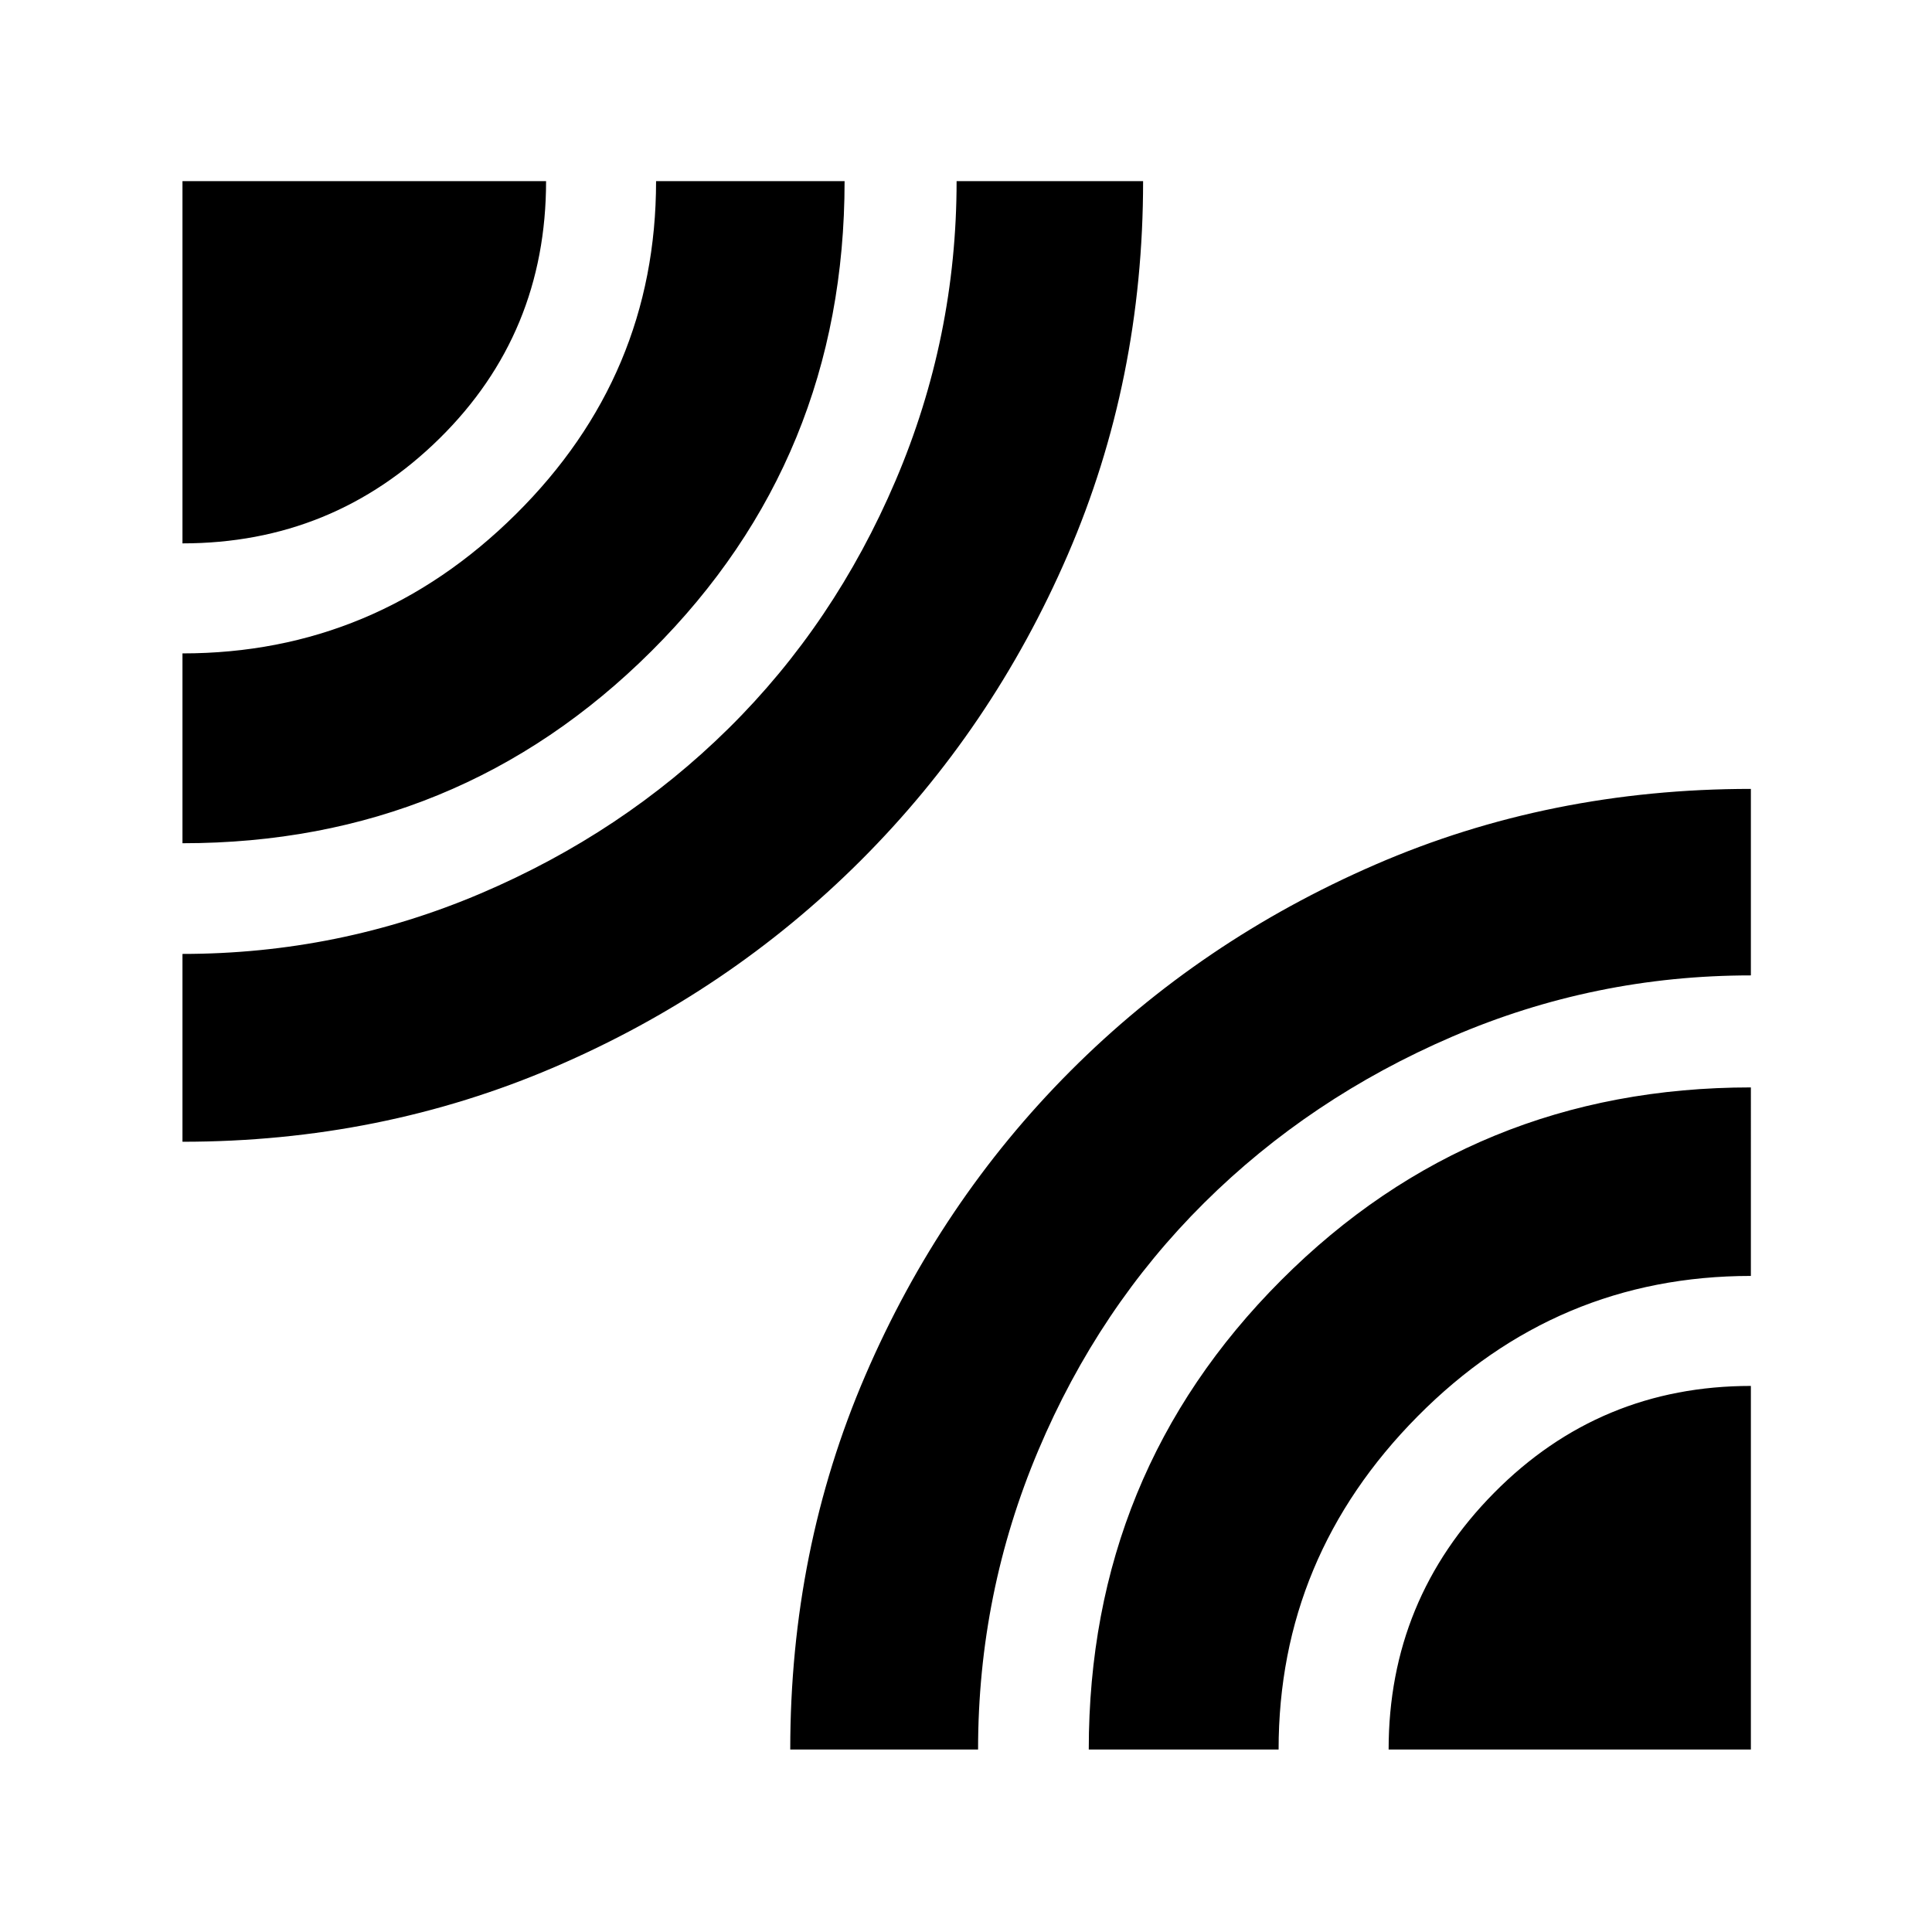<svg xmlns="http://www.w3.org/2000/svg" height="40" viewBox="0 -960 960 960" width="40"><path d="M90.67-392.67V-486q77.61 0 148.16-30.04 70.56-30.04 123.2-82.03 52.65-52 82.97-123.09 30.33-71.08 30.33-148.84H568q0 99.04-37.43 185.63-37.43 86.59-102.91 151.99-65.49 65.39-151.98 102.55T90.67-392.67Zm0-148.33v-94.33q95.82 0 165.58-69.09Q326-773.51 326-870h93.67q0 137.84-95.85 233.42Q227.96-541 90.67-541Zm0-149v-180h180.67q0 75.67-52.92 127.84Q165.5-690 90.67-690Zm302 599.33q0-99.18 37.23-185.71 37.24-86.53 101.97-151.42 64.74-64.88 151.42-102.54Q769.96-568 870-568v92.67q-77.73 0-148.44 30.45T598.34-362.3q-52.51 52.13-82.42 123Q486-168.44 486-90.67h-93.33Zm148.33 0q0-137.45 95.62-233.22 95.63-95.78 233.38-95.78V-326q-96.49 0-165.58 69.75-69.09 69.76-69.09 165.58H541Zm149 0q0-74.61 52.5-127.64T870-271.34v180.67H690Z"/></svg>